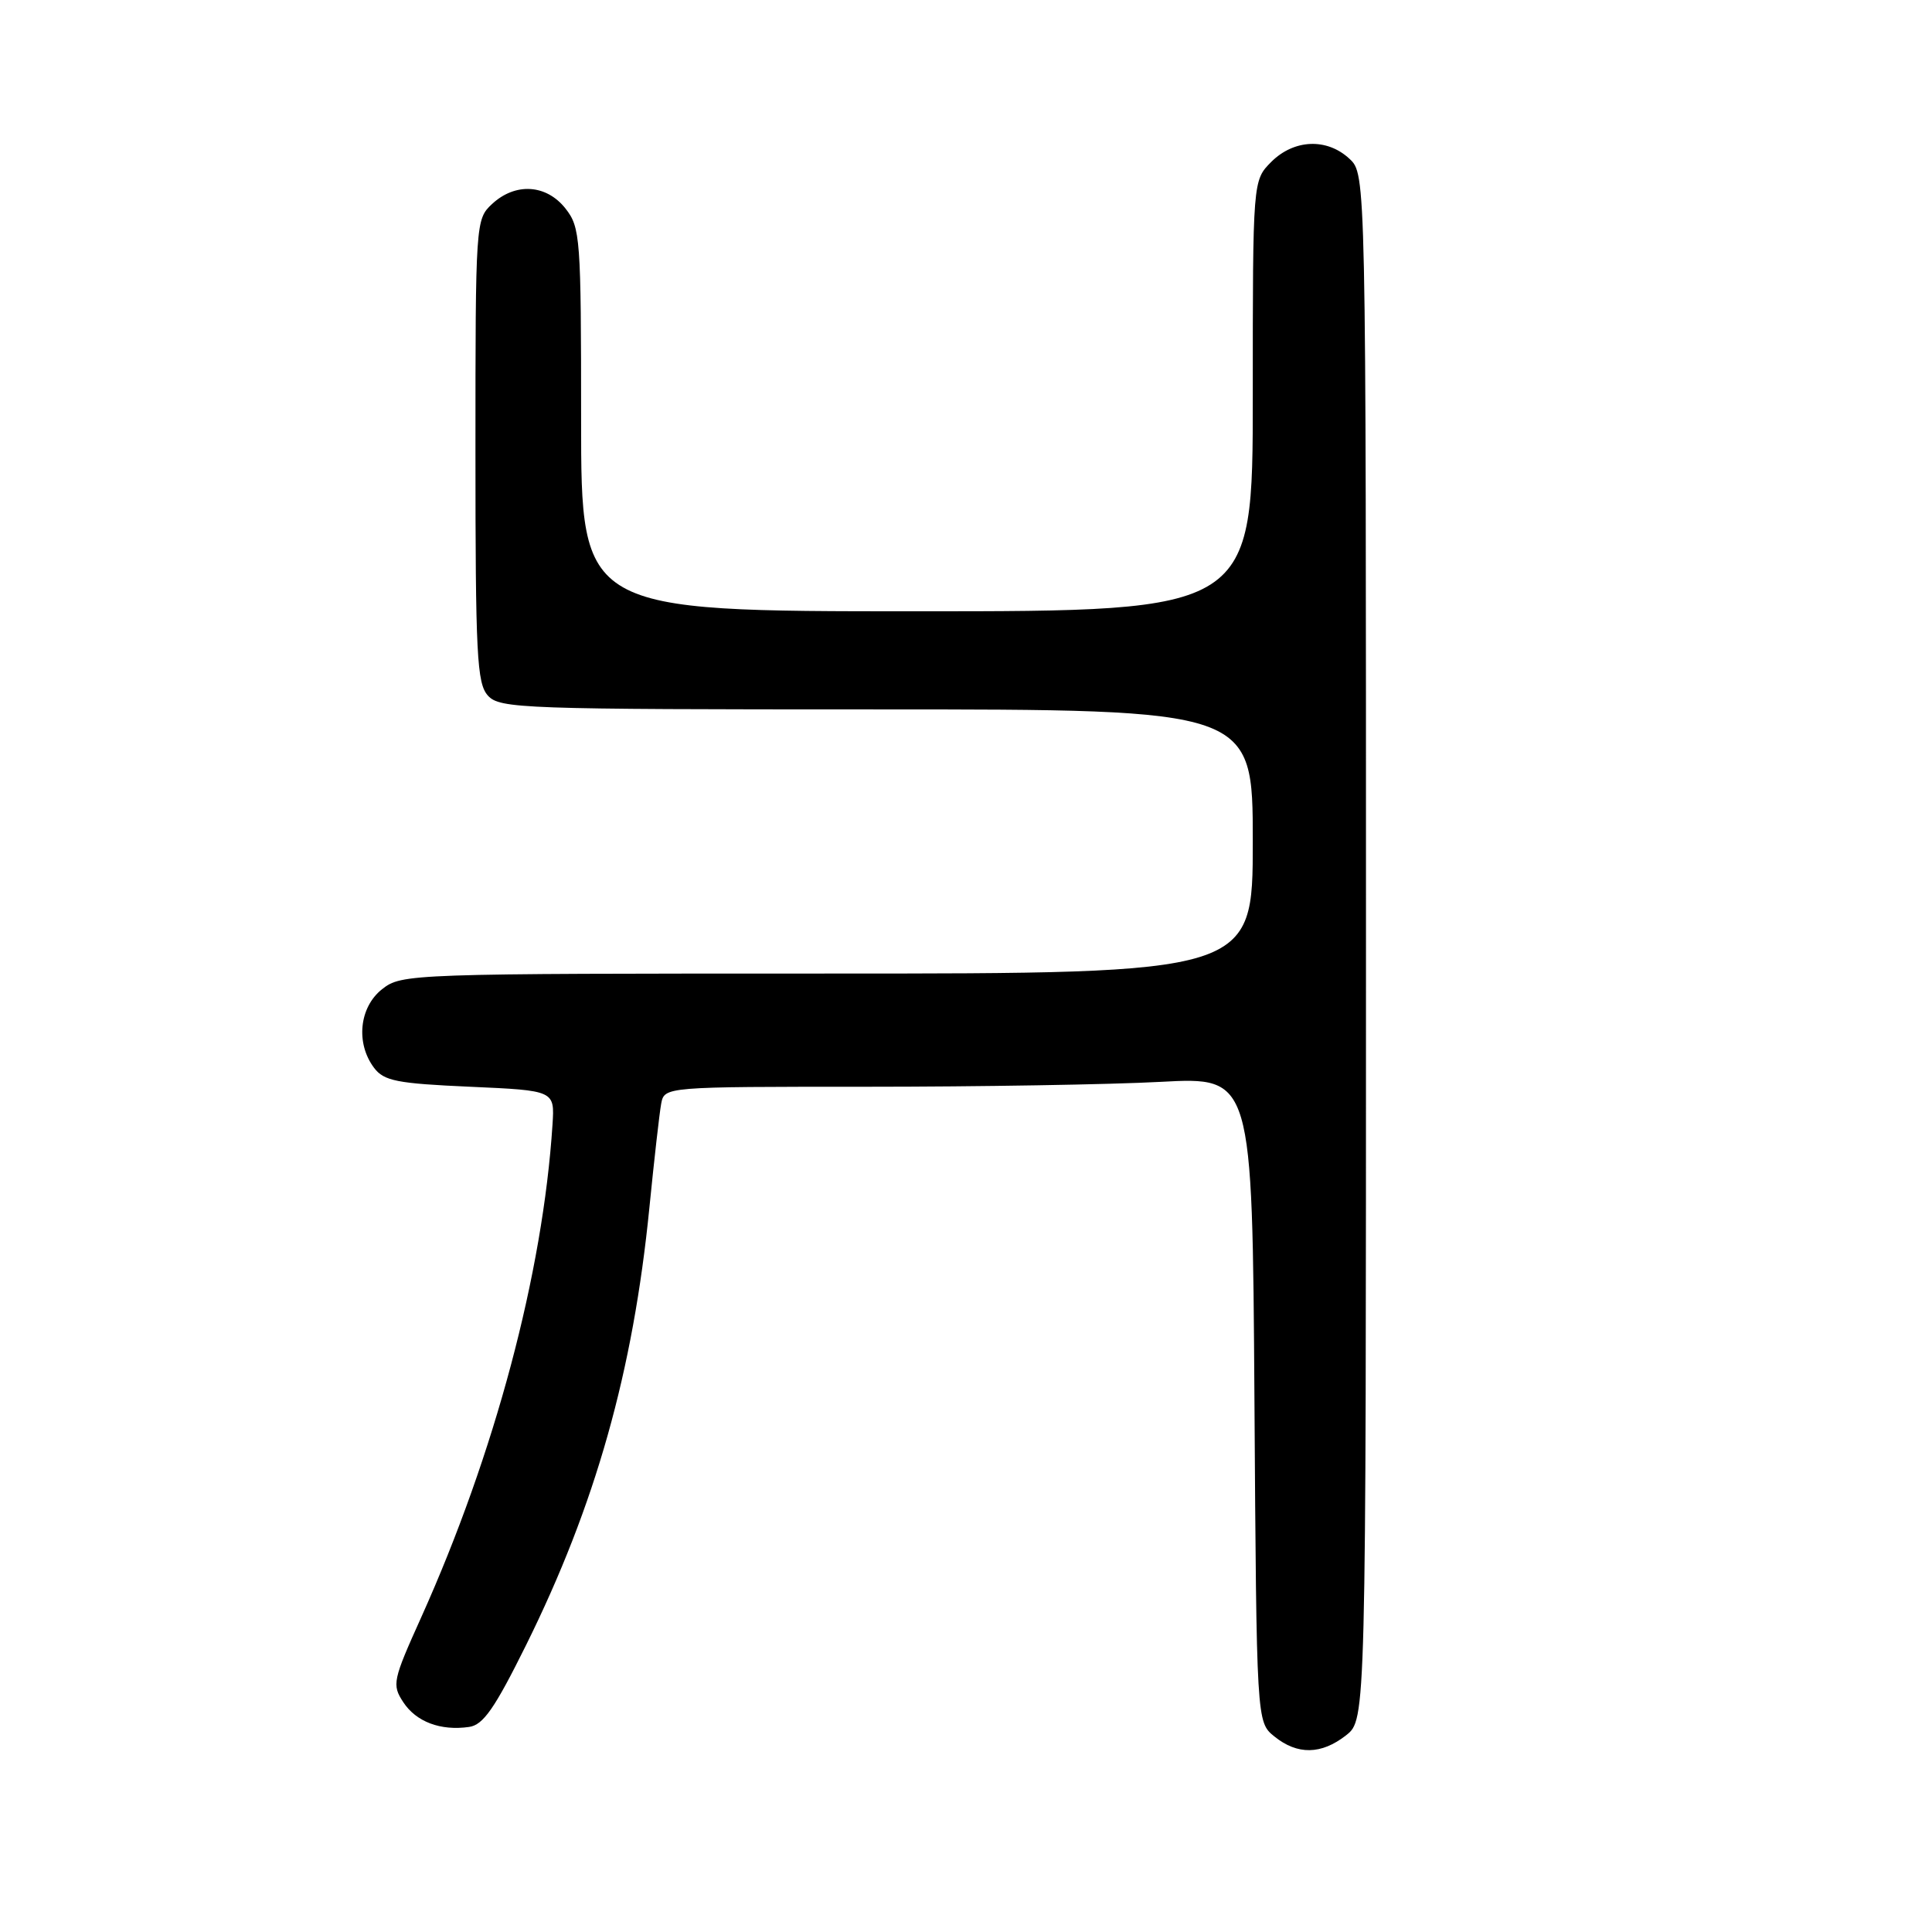<?xml version="1.0" encoding="UTF-8" standalone="no"?>
<!DOCTYPE svg PUBLIC "-//W3C//DTD SVG 1.1//EN" "http://www.w3.org/Graphics/SVG/1.1/DTD/svg11.dtd" >
<svg xmlns="http://www.w3.org/2000/svg" xmlns:xlink="http://www.w3.org/1999/xlink" version="1.1" viewBox="0 0 256 256">
 <g >
 <path fill="currentColor"
d=" M 178.37 229.93 C 181.00 227.85 181.00 227.85 181.00 125.47 C 181.00 23.08 181.00 23.08 178.81 21.04 C 175.83 18.26 171.47 18.44 168.45 21.45 C 166.00 23.91 166.00 23.91 166.00 52.45 C 166.00 81.00 166.00 81.00 121.50 81.00 C 77.00 81.00 77.00 81.00 77.00 55.63 C 77.00 31.49 76.90 30.14 74.93 27.63 C 72.39 24.41 68.28 24.16 65.19 27.04 C 63.03 29.05 63.00 29.49 63.00 59.71 C 63.00 86.81 63.19 90.55 64.65 92.17 C 66.22 93.90 69.14 94.00 116.15 94.00 C 166.00 94.00 166.00 94.00 166.00 111.50 C 166.00 129.00 166.00 129.00 109.63 129.00 C 54.13 129.00 53.23 129.03 50.63 131.07 C 47.60 133.46 47.11 138.24 49.57 141.50 C 50.88 143.23 52.59 143.57 62.29 144.00 C 73.50 144.50 73.50 144.50 73.21 149.00 C 71.94 168.71 65.56 192.63 55.81 214.31 C 52.04 222.67 51.92 223.23 53.43 225.54 C 55.14 228.15 58.37 229.37 62.15 228.83 C 64.03 228.57 65.54 226.39 69.70 218.00 C 78.91 199.41 83.89 181.74 86.05 160.00 C 86.68 153.68 87.38 147.49 87.61 146.25 C 88.04 144.00 88.04 144.00 114.86 144.00 C 129.62 144.00 147.14 143.71 153.81 143.35 C 165.94 142.70 165.94 142.70 166.22 185.44 C 166.50 228.18 166.50 228.18 168.86 230.09 C 171.92 232.56 175.08 232.51 178.37 229.93 Z "/>
</g>
</svg>